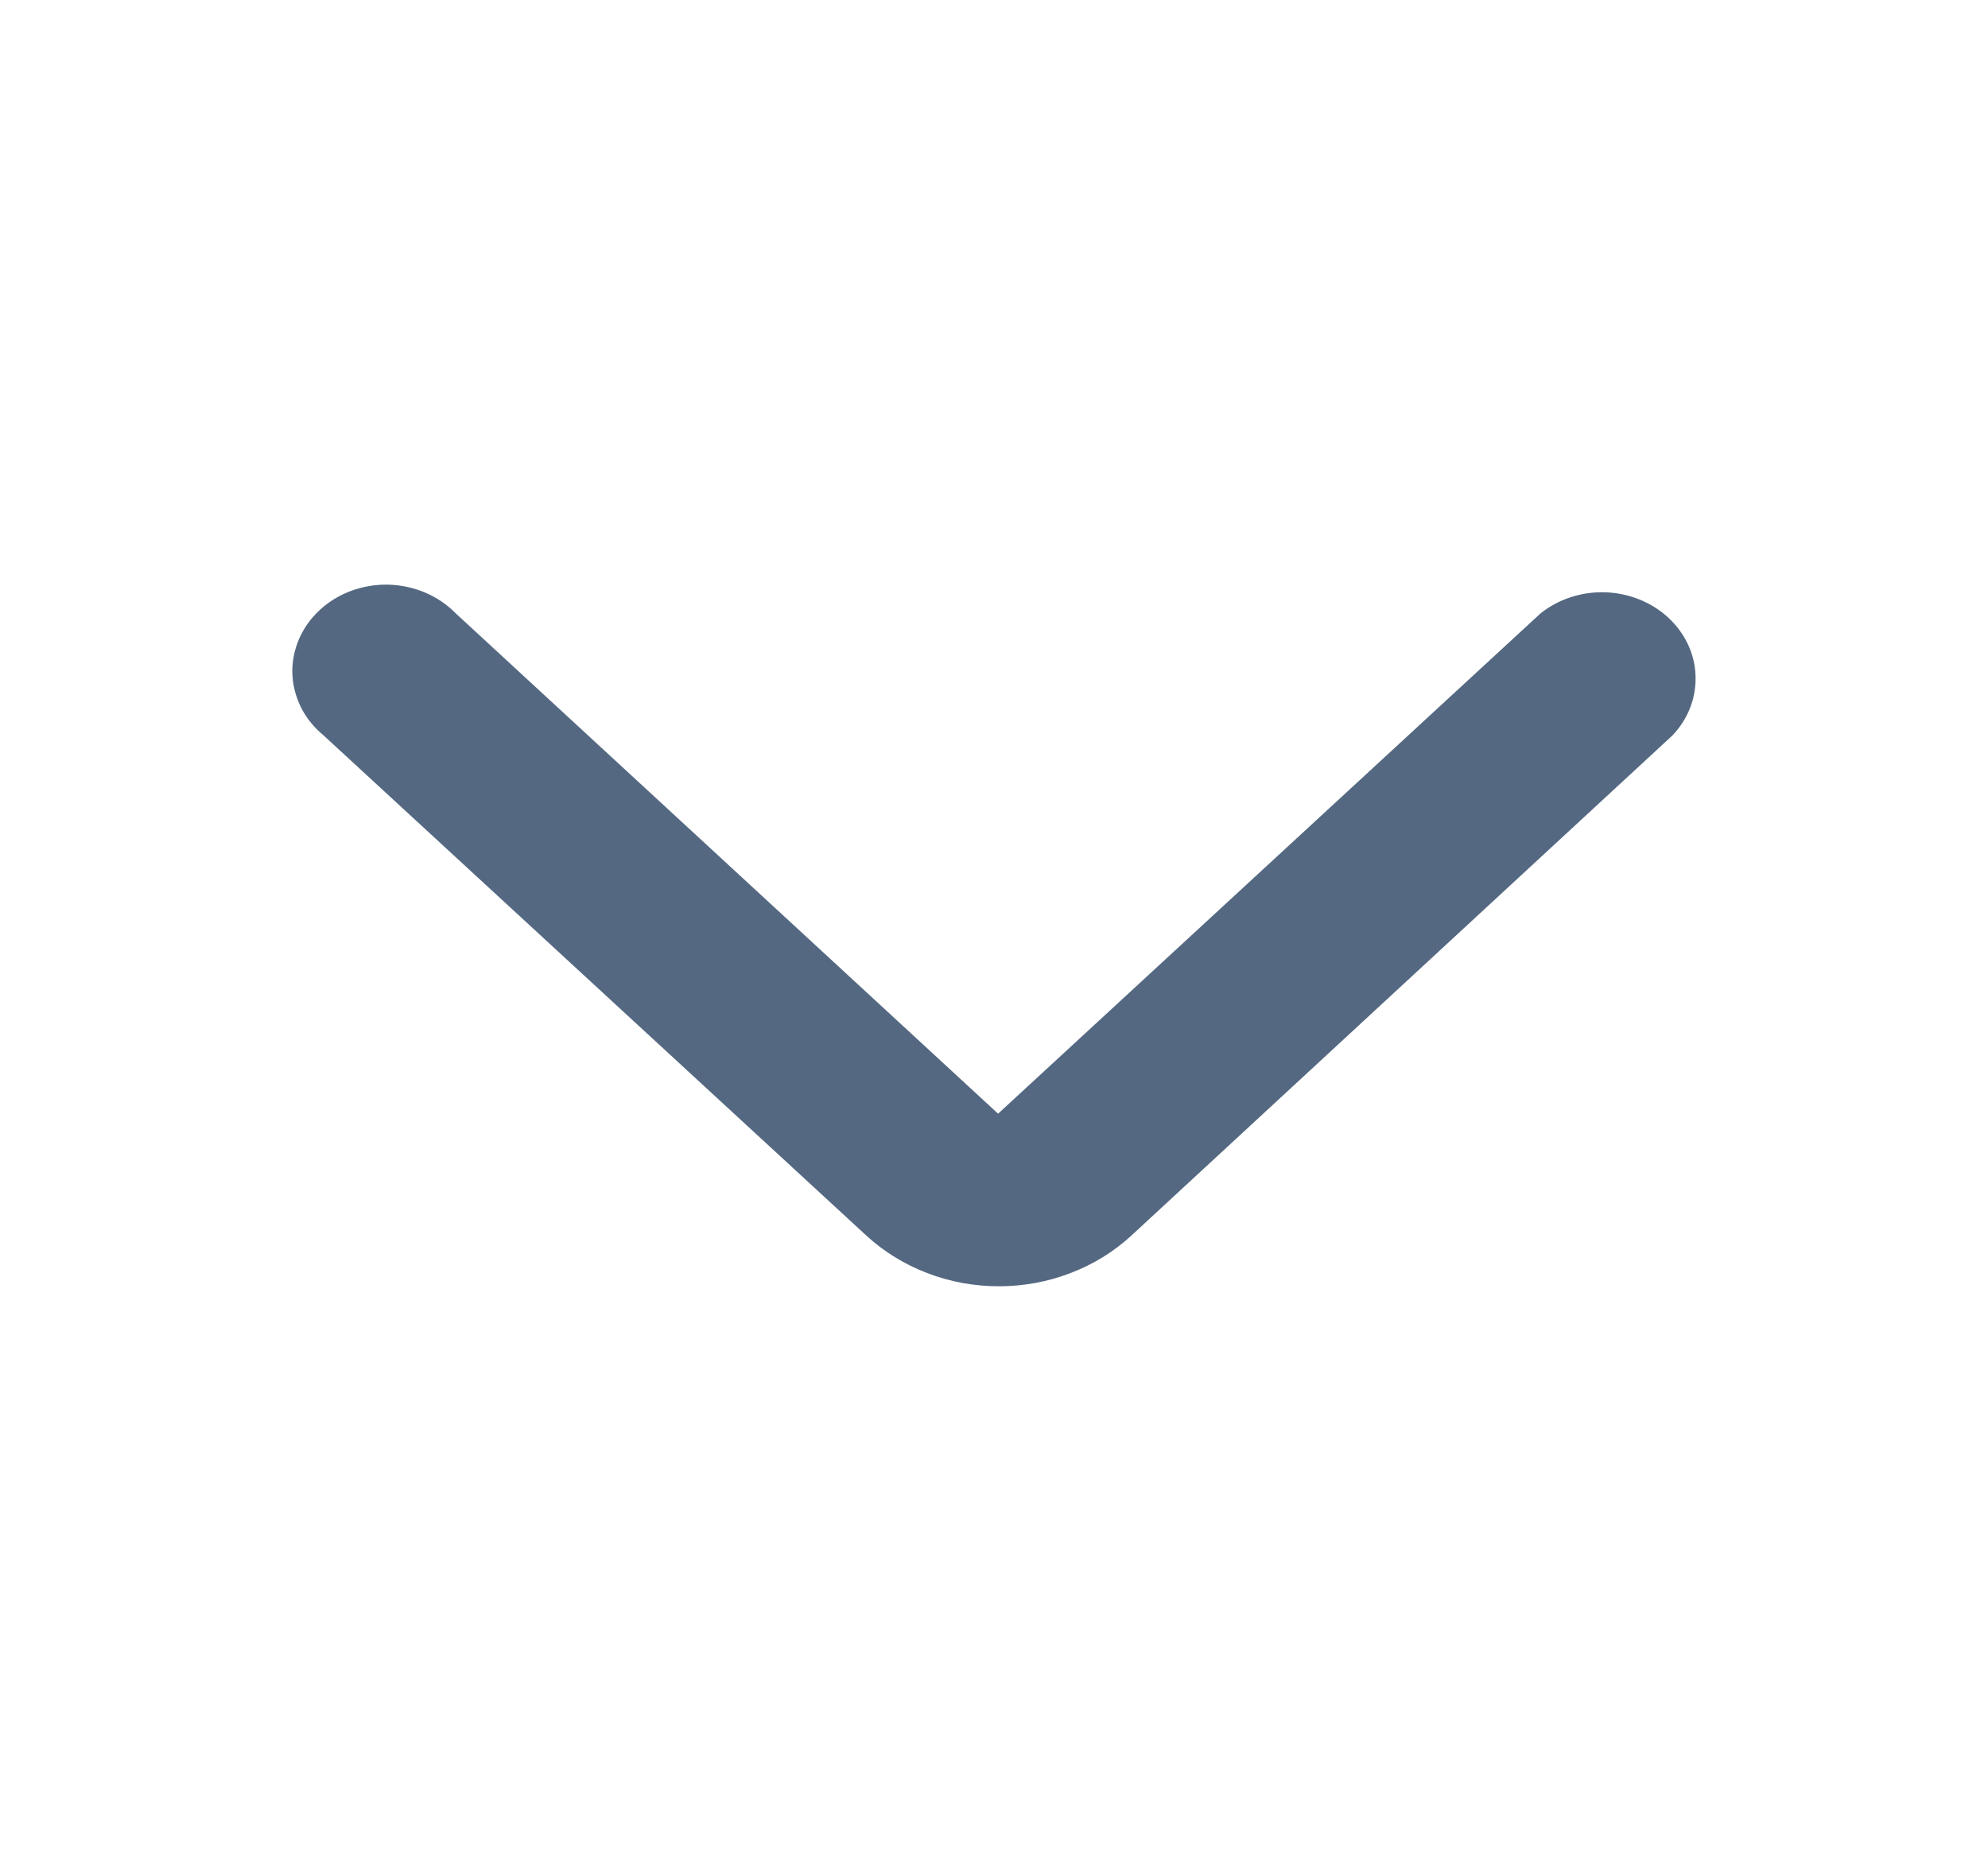 <svg width="17" height="16" viewBox="0 0 17 16" fill="none" xmlns="http://www.w3.org/2000/svg">
<path d="M13.172 5.247L8.535 9.524L3.899 5.247C3.826 5.172 3.738 5.112 3.639 5.069C3.54 5.027 3.433 5.003 3.324 5C3.215 4.997 3.107 5.015 3.005 5.052C2.904 5.089 2.812 5.145 2.735 5.216C2.658 5.287 2.597 5.372 2.557 5.465C2.517 5.559 2.497 5.659 2.5 5.759C2.503 5.86 2.529 5.958 2.574 6.05C2.62 6.141 2.686 6.222 2.767 6.289L7.409 10.567C7.558 10.704 7.735 10.813 7.929 10.887C8.123 10.962 8.331 11 8.542 11C8.752 11 8.96 10.962 9.154 10.887C9.349 10.813 9.525 10.704 9.674 10.567L14.302 6.289C14.436 6.148 14.506 5.966 14.499 5.779C14.493 5.591 14.409 5.414 14.265 5.281C14.122 5.149 13.929 5.072 13.726 5.065C13.523 5.059 13.325 5.124 13.172 5.247Z" fill="#546881"/>
</svg>
